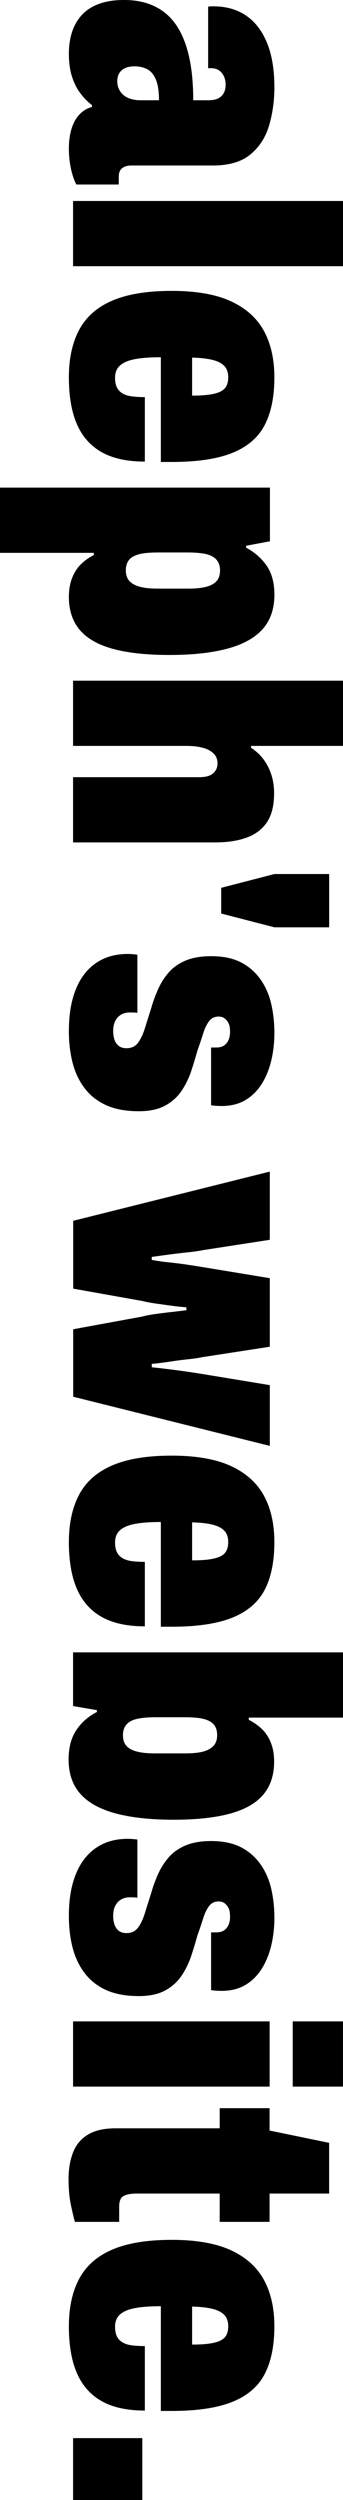 <?xml version="1.0" encoding="UTF-8" standalone="no"?>
<!-- Created with Inkscape (http://www.inkscape.org/) -->

<svg
   width="18.606mm"
   height="135.467mm"
   viewBox="0 0 18.606 135.467"
   version="1.1"
   id="svg1"
   xml:space="preserve"
   inkscape:version="1.4 (e7c3feb1, 2024-10-09)"
   sodipodi:docname="wordmark_vertical.svg"
   inkscape:export-filename="wordmark_horizontal.png"
   inkscape:export-xdpi="96"
   inkscape:export-ydpi="96"
   xmlns:inkscape="http://www.inkscape.org/namespaces/inkscape"
   xmlns:sodipodi="http://sodipodi.sourceforge.net/DTD/sodipodi-0.dtd"
   xmlns="http://www.w3.org/2000/svg"
   xmlns:svg="http://www.w3.org/2000/svg"><sodipodi:namedview
     id="namedview1"
     pagecolor="#ffffff"
     bordercolor="#000000"
     borderopacity="0.25"
     inkscape:showpageshadow="2"
     inkscape:pageopacity="0.0"
     inkscape:pagecheckerboard="0"
     inkscape:deskcolor="#d1d1d1"
     inkscape:document-units="mm"
     showgrid="false"
     inkscape:zoom="0.55945567"
     inkscape:cx="459.37509"
     inkscape:cy="128.69652"
     inkscape:window-width="1440"
     inkscape:window-height="847"
     inkscape:window-x="0"
     inkscape:window-y="25"
     inkscape:window-maximized="1"
     inkscape:current-layer="svg1" /><defs
     id="defs1" /><g
     inkscape:label="Layer 1"
     inkscape:groupmode="layer"
     id="layer1" /><path
     id="path2"
     d="m 3.736,2.909 c 0,-0.445 0.061,-0.846 0.181,-1.202 C 4.039,1.35 4.221,1.043 4.463,0.787 4.705,0.531 5.015,0.336 5.392,0.202 5.769,0.067 6.213,0 6.725,0 7.371,0 7.933,0.118 8.411,0.353 8.89,0.589 9.28,0.935 9.583,1.394 9.886,1.851 10.111,2.417 10.26,3.09 10.408,3.763 10.482,4.544 10.482,5.433 h 0.808 c 0.215,0 0.39,-0.03 0.525,-0.091 0.135,-0.061 0.239,-0.155 0.313,-0.283 0.074,-0.128 0.111,-0.286 0.111,-0.475 0,-0.161 -0.03,-0.31 -0.091,-0.444 C 12.087,4.006 12,3.898 11.885,3.817 11.771,3.736 11.626,3.696 11.451,3.696 H 11.29 V 0.364 c 0.054,-0.013 0.104,-0.02 0.151,-0.02 0.047,0 0.098,0 0.151,0 0.673,0 1.256,0.165 1.747,0.495 0.491,0.33 0.872,0.821 1.141,1.474 0.269,0.653 0.404,1.457 0.404,2.414 0,0.727 -0.095,1.414 -0.283,2.06 -0.188,0.646 -0.525,1.171 -1.01,1.575 -0.485,0.404 -1.165,0.606 -2.04,0.606 H 7.109 c -0.189,0 -0.347,0.047 -0.475,0.141 -0.128,0.094 -0.192,0.249 -0.192,0.465 V 9.998 H 4.14 C 4.019,9.769 3.922,9.483 3.848,9.139 3.774,8.796 3.736,8.436 3.736,8.059 c 0,-0.417 0.051,-0.784 0.151,-1.101 C 3.988,6.641 4.133,6.386 4.322,6.19 4.51,5.995 4.732,5.864 4.988,5.796 V 5.696 C 4.759,5.521 4.55,5.308 4.362,5.059 4.173,4.81 4.022,4.51 3.908,4.16 3.794,3.81 3.736,3.393 3.736,2.909 m 2.625,1.494 c 0,0.161 0.033,0.31 0.101,0.444 0.067,0.135 0.158,0.246 0.272,0.333 0.115,0.088 0.249,0.151 0.404,0.192 0.155,0.04 0.32,0.061 0.495,0.061 H 8.624 C 8.624,4.948 8.566,4.571 8.452,4.302 8.337,4.033 8.179,3.848 7.977,3.746 7.775,3.645 7.553,3.595 7.311,3.595 c -0.215,0 -0.394,0.033 -0.535,0.101 C 6.634,3.763 6.53,3.858 6.462,3.979 6.395,4.1 6.362,4.241 6.362,4.403 Z"
     style="fill:#000000;fill-opacity:1;fill-rule:nonzero;stroke:none;stroke-width:0.222" /><path
     id="path3"
     d="m 3.963,10.891 h 14.643 v 3.534 H 3.963 Z"
     style="fill:#000000;fill-opacity:1;fill-rule:nonzero;stroke:none;stroke-width:0.222" /><path
     id="path4"
     d="m 3.736,20.447 c 0,-1.023 0.189,-1.885 0.565,-2.585 0.377,-0.7 0.976,-1.225 1.797,-1.575 0.821,-0.35 1.892,-0.525 3.211,-0.525 1.333,0 2.407,0.188 3.221,0.565 0.814,0.377 1.41,0.912 1.787,1.606 0.377,0.693 0.566,1.532 0.566,2.515 0,1.05 -0.175,1.912 -0.525,2.585 -0.35,0.673 -0.932,1.175 -1.747,1.505 -0.815,0.33 -1.916,0.495 -3.302,0.495 H 8.725 v -5.675 c -0.566,0 -1.03,0.033 -1.394,0.101 -0.364,0.067 -0.636,0.182 -0.818,0.343 -0.182,0.161 -0.272,0.384 -0.272,0.667 0,0.215 0.033,0.39 0.101,0.525 0.067,0.135 0.168,0.243 0.303,0.323 0.135,0.081 0.303,0.135 0.505,0.161 0.202,0.027 0.437,0.04 0.707,0.04 v 3.494 c -0.7,0 -1.306,-0.091 -1.817,-0.273 C 5.527,24.557 5.099,24.277 4.756,23.9 4.412,23.523 4.157,23.049 3.989,22.476 3.821,21.904 3.736,21.228 3.736,20.447 m 6.685,-1.07 v 2.06 c 0.364,0 0.67,-0.017 0.919,-0.051 0.249,-0.034 0.451,-0.088 0.606,-0.161 0.154,-0.074 0.266,-0.175 0.333,-0.303 0.067,-0.128 0.101,-0.286 0.101,-0.475 0,-0.256 -0.068,-0.458 -0.202,-0.606 -0.135,-0.148 -0.343,-0.259 -0.626,-0.333 -0.283,-0.074 -0.66,-0.118 -1.131,-0.131 z"
     style="fill:#000000;fill-opacity:1;fill-rule:nonzero;stroke:none;stroke-width:0.222" /><path
     id="path5"
     d="m 0,26.422 h 14.643 v 2.909 l -1.293,0.242 v 0.101 c 0.471,0.256 0.845,0.585 1.121,0.99 0.276,0.404 0.414,0.922 0.414,1.555 0,0.768 -0.212,1.39 -0.636,1.868 -0.424,0.478 -1.06,0.831 -1.909,1.06 -0.849,0.229 -1.899,0.344 -3.151,0.344 -1.239,0 -2.262,-0.111 -3.07,-0.333 C 5.311,34.936 4.712,34.592 4.322,34.128 3.932,33.663 3.736,33.067 3.736,32.34 c 0,-0.377 0.057,-0.714 0.171,-1.01 C 4.022,31.034 4.18,30.785 4.382,30.583 4.584,30.381 4.82,30.213 5.089,30.078 V 29.957 H 0 v -3.535 m 6.826,4.484 c 0,0.242 0.064,0.434 0.192,0.575 0.128,0.141 0.317,0.246 0.566,0.313 0.249,0.067 0.562,0.101 0.939,0.101 h 1.716 c 0.39,0 0.71,-0.034 0.959,-0.101 0.249,-0.068 0.434,-0.172 0.556,-0.313 0.121,-0.141 0.182,-0.333 0.182,-0.575 0,-0.243 -0.068,-0.438 -0.202,-0.586 -0.135,-0.148 -0.33,-0.249 -0.586,-0.303 -0.256,-0.054 -0.579,-0.081 -0.969,-0.081 H 8.604 c -0.296,0 -0.552,0.013 -0.768,0.04 -0.216,0.027 -0.401,0.077 -0.556,0.151 -0.155,0.074 -0.269,0.175 -0.343,0.303 -0.074,0.128 -0.111,0.286 -0.111,0.475 z"
     style="fill:#000000;fill-opacity:1;fill-rule:nonzero;stroke:none;stroke-width:0.222" /><path
     id="path6"
     d="m 3.963,36.884 h 14.643 v 3.534 h -4.989 v 0.101 c 0.269,0.175 0.495,0.384 0.676,0.626 0.182,0.242 0.323,0.518 0.424,0.828 0.101,0.31 0.151,0.646 0.151,1.01 0,0.659 -0.128,1.181 -0.384,1.565 -0.256,0.384 -0.623,0.663 -1.101,0.838 -0.478,0.175 -1.053,0.262 -1.726,0.262 H 3.963 v -3.535 h 6.846 c 0.148,0 0.282,-0.013 0.404,-0.04 0.121,-0.027 0.226,-0.074 0.313,-0.141 0.088,-0.067 0.155,-0.148 0.202,-0.242 0.047,-0.095 0.071,-0.202 0.071,-0.323 0,-0.229 -0.078,-0.414 -0.232,-0.555 -0.155,-0.141 -0.357,-0.243 -0.606,-0.303 C 10.712,40.448 10.432,40.418 10.123,40.418 H 3.963 Z"
     style="fill:#000000;fill-opacity:1;fill-rule:nonzero;stroke:none;stroke-width:0.222" /><path
     id="path7"
     d="m 11.999,48.108 2.888,-0.747 h 2.969 v 2.888 h -2.969 l -2.888,-0.748 z"
     style="fill:#000000;fill-opacity:1;fill-rule:nonzero;stroke:none;stroke-width:0.222" /><path
     id="path8"
     d="m 3.736,55.871 c 0,-0.687 0.074,-1.289 0.222,-1.807 0.148,-0.518 0.36,-0.953 0.636,-1.303 0.276,-0.35 0.61,-0.616 1,-0.798 0.391,-0.182 0.841,-0.272 1.353,-0.272 0.04,0 0.111,0.003 0.212,0.01 0.101,0.007 0.198,0.017 0.293,0.03 v 3.151 c -0.108,-0.013 -0.188,-0.02 -0.242,-0.02 -0.054,0 -0.115,0 -0.182,0 -0.175,0 -0.33,0.04 -0.465,0.121 -0.134,0.081 -0.239,0.195 -0.313,0.343 -0.074,0.148 -0.111,0.33 -0.111,0.545 0,0.148 0.02,0.293 0.061,0.434 0.04,0.141 0.115,0.259 0.222,0.354 0.108,0.094 0.256,0.141 0.444,0.141 0.269,0 0.478,-0.101 0.626,-0.303 0.148,-0.202 0.273,-0.468 0.374,-0.798 0.101,-0.33 0.212,-0.683 0.333,-1.06 0.094,-0.337 0.215,-0.673 0.364,-1.01 0.148,-0.337 0.34,-0.643 0.575,-0.919 0.236,-0.276 0.542,-0.495 0.919,-0.656 0.377,-0.161 0.842,-0.242 1.394,-0.242 0.646,0 1.184,0.111 1.615,0.333 0.431,0.222 0.784,0.528 1.06,0.919 0.276,0.39 0.471,0.835 0.586,1.333 0.115,0.498 0.172,1.024 0.172,1.575 0,0.525 -0.057,1.027 -0.172,1.505 -0.115,0.478 -0.289,0.902 -0.525,1.273 -0.236,0.37 -0.532,0.659 -0.889,0.868 -0.357,0.209 -0.784,0.313 -1.283,0.313 -0.081,0 -0.175,-0.004 -0.283,-0.01 -0.108,-0.007 -0.202,-0.017 -0.282,-0.03 v -3.13 h 0.282 c 0.175,0 0.316,-0.037 0.424,-0.111 0.108,-0.074 0.189,-0.175 0.243,-0.303 0.054,-0.128 0.081,-0.272 0.081,-0.434 0,-0.081 -0.007,-0.169 -0.02,-0.263 -0.013,-0.095 -0.047,-0.185 -0.101,-0.273 -0.054,-0.088 -0.121,-0.158 -0.202,-0.212 -0.081,-0.054 -0.182,-0.081 -0.302,-0.081 -0.216,0 -0.387,0.084 -0.515,0.253 -0.128,0.168 -0.236,0.394 -0.323,0.676 -0.088,0.283 -0.192,0.593 -0.313,0.929 -0.095,0.35 -0.206,0.717 -0.333,1.1 -0.128,0.384 -0.303,0.741 -0.525,1.07 C 9.624,59.443 9.327,59.709 8.957,59.911 8.586,60.113 8.112,60.214 7.533,60.214 6.833,60.214 6.244,60.106 5.766,59.891 5.288,59.675 4.897,59.369 4.594,58.972 4.291,58.574 4.073,58.113 3.938,57.588 3.804,57.063 3.736,56.491 3.736,55.871 Z"
     style="fill:#000000;fill-opacity:1;fill-rule:nonzero;stroke:none;stroke-width:0.222" /><path
     id="path9"
     d="m 3.971,66.151 10.664,-2.666 v 3.696 l -3.656,0.565 c -0.189,0.04 -0.445,0.077 -0.768,0.111 -0.323,0.034 -0.663,0.074 -1.02,0.121 -0.357,0.047 -0.677,0.091 -0.959,0.131 v 0.162 c 0.282,0.054 0.589,0.097 0.919,0.131 0.33,0.034 0.653,0.074 0.97,0.121 0.316,0.047 0.596,0.091 0.838,0.131 l 3.676,0.606 v 3.716 l -3.676,0.566 c -0.175,0.04 -0.424,0.077 -0.747,0.111 -0.323,0.034 -0.66,0.078 -1.01,0.131 -0.35,0.054 -0.673,0.095 -0.969,0.121 v 0.182 c 0.256,0.027 0.548,0.06 0.878,0.101 0.33,0.04 0.66,0.084 0.99,0.131 0.33,0.047 0.616,0.091 0.859,0.131 l 3.676,0.606 v 3.292 L 3.971,75.684 v -3.656 l 3.736,-0.686 c 0.202,-0.054 0.447,-0.102 0.737,-0.142 0.289,-0.04 0.586,-0.077 0.889,-0.111 0.303,-0.034 0.562,-0.064 0.778,-0.091 V 70.837 C 9.881,70.823 9.619,70.796 9.322,70.756 9.026,70.716 8.737,70.675 8.454,70.635 8.171,70.595 7.922,70.547 7.707,70.494 L 3.971,69.827 Z"
     style="fill:#000000;fill-opacity:1;fill-rule:nonzero;stroke:none;stroke-width:0.222" /><path
     id="path10"
     d="m 3.736,83.561 c 0,-1.023 0.189,-1.885 0.565,-2.585 0.377,-0.7 0.976,-1.225 1.797,-1.575 0.821,-0.35 1.892,-0.525 3.211,-0.525 1.333,0 2.407,0.188 3.221,0.565 0.814,0.377 1.41,0.912 1.787,1.606 0.377,0.693 0.566,1.532 0.566,2.515 0,1.05 -0.175,1.912 -0.525,2.585 -0.35,0.673 -0.932,1.175 -1.747,1.505 -0.815,0.33 -1.916,0.495 -3.302,0.495 H 8.725 v -5.675 c -0.566,0 -1.03,0.033 -1.394,0.101 -0.364,0.067 -0.636,0.182 -0.818,0.343 -0.182,0.161 -0.272,0.384 -0.272,0.667 0,0.215 0.033,0.39 0.101,0.525 0.067,0.135 0.168,0.243 0.303,0.323 0.135,0.081 0.303,0.135 0.505,0.161 0.202,0.027 0.437,0.04 0.707,0.04 v 3.494 c -0.7,0 -1.306,-0.091 -1.817,-0.273 -0.512,-0.182 -0.939,-0.461 -1.283,-0.838 C 4.412,86.638 4.157,86.163 3.989,85.591 3.821,85.019 3.736,84.342 3.736,83.561 m 6.685,-1.07 v 2.06 c 0.364,0 0.67,-0.017 0.919,-0.051 0.249,-0.034 0.451,-0.088 0.606,-0.161 0.154,-0.074 0.266,-0.175 0.333,-0.303 0.067,-0.128 0.101,-0.286 0.101,-0.475 0,-0.256 -0.068,-0.458 -0.202,-0.606 -0.135,-0.148 -0.343,-0.259 -0.626,-0.333 -0.283,-0.074 -0.66,-0.118 -1.131,-0.131 z"
     style="fill:#000000;fill-opacity:1;fill-rule:nonzero;stroke:none;stroke-width:0.222" /><path
     id="path11"
     d="m 3.721,95.333 c 0,-0.633 0.138,-1.158 0.413,-1.575 0.276,-0.417 0.649,-0.748 1.121,-0.99 v -0.101 l -1.292,-0.222 v -2.909 h 14.643 v 3.535 h -5.11 v 0.121 c 0.269,0.134 0.508,0.303 0.717,0.505 0.209,0.202 0.37,0.451 0.485,0.747 0.115,0.296 0.172,0.633 0.172,1.01 0,0.727 -0.195,1.323 -0.586,1.788 -0.39,0.464 -0.99,0.808 -1.798,1.03 -0.808,0.222 -1.831,0.333 -3.07,0.333 -1.252,0 -2.303,-0.115 -3.151,-0.344 -0.848,-0.229 -1.484,-0.582 -1.908,-1.06 -0.424,-0.478 -0.636,-1.101 -0.636,-1.868 m 2.948,-1.312 c 0,0.242 0.06,0.434 0.182,0.575 0.121,0.141 0.309,0.246 0.565,0.313 0.256,0.067 0.572,0.101 0.95,0.101 h 1.717 c 0.39,0 0.707,-0.034 0.949,-0.101 0.242,-0.068 0.427,-0.172 0.555,-0.313 0.128,-0.141 0.192,-0.333 0.192,-0.575 0,-0.189 -0.037,-0.347 -0.111,-0.475 -0.074,-0.128 -0.189,-0.229 -0.344,-0.303 -0.155,-0.074 -0.34,-0.125 -0.555,-0.151 -0.216,-0.027 -0.472,-0.04 -0.768,-0.04 H 8.426 c -0.377,0 -0.697,0.027 -0.959,0.081 -0.263,0.054 -0.462,0.155 -0.596,0.303 -0.134,0.148 -0.202,0.343 -0.202,0.586 z"
     style="fill:#000000;fill-opacity:1;fill-rule:nonzero;stroke:none;stroke-width:0.222" /><path
     id="path12"
     d="m 3.736,103.819 c 0,-0.687 0.074,-1.289 0.222,-1.807 0.148,-0.518 0.36,-0.953 0.636,-1.303 0.276,-0.35 0.61,-0.616 1,-0.798 0.391,-0.182 0.841,-0.272 1.353,-0.272 0.04,0 0.111,0.003 0.212,0.01 0.101,0.007 0.198,0.017 0.293,0.03 v 3.151 c -0.108,-0.013 -0.188,-0.02 -0.242,-0.02 -0.054,0 -0.115,0 -0.182,0 -0.175,0 -0.33,0.04 -0.465,0.121 -0.134,0.081 -0.239,0.195 -0.313,0.343 -0.074,0.148 -0.111,0.33 -0.111,0.545 0,0.148 0.02,0.293 0.061,0.434 0.04,0.141 0.115,0.259 0.222,0.354 0.108,0.094 0.256,0.141 0.444,0.141 0.269,0 0.478,-0.101 0.626,-0.303 0.148,-0.202 0.273,-0.468 0.374,-0.798 0.101,-0.33 0.212,-0.683 0.333,-1.06 0.094,-0.337 0.215,-0.673 0.364,-1.01 0.148,-0.337 0.34,-0.643 0.575,-0.919 0.236,-0.276 0.542,-0.495 0.919,-0.656 0.377,-0.161 0.842,-0.242 1.394,-0.242 0.646,0 1.184,0.111 1.615,0.333 0.431,0.222 0.784,0.528 1.06,0.919 0.276,0.39 0.471,0.835 0.586,1.333 0.115,0.498 0.172,1.023 0.172,1.575 0,0.525 -0.057,1.027 -0.172,1.505 -0.115,0.478 -0.289,0.902 -0.525,1.273 -0.236,0.37 -0.532,0.659 -0.889,0.868 -0.357,0.209 -0.784,0.313 -1.283,0.313 -0.081,0 -0.175,-0.003 -0.283,-0.01 -0.108,-0.007 -0.202,-0.017 -0.282,-0.03 v -3.13 h 0.282 c 0.175,0 0.316,-0.037 0.424,-0.111 0.108,-0.074 0.189,-0.175 0.243,-0.303 0.054,-0.128 0.081,-0.272 0.081,-0.434 0,-0.081 -0.007,-0.169 -0.02,-0.263 -0.013,-0.095 -0.047,-0.185 -0.101,-0.273 -0.054,-0.088 -0.121,-0.158 -0.202,-0.212 -0.081,-0.054 -0.182,-0.081 -0.302,-0.081 -0.216,0 -0.387,0.084 -0.515,0.253 -0.128,0.168 -0.236,0.394 -0.323,0.676 -0.088,0.283 -0.192,0.593 -0.313,0.929 -0.095,0.35 -0.206,0.717 -0.333,1.1 -0.128,0.384 -0.303,0.741 -0.525,1.07 -0.222,0.33 -0.518,0.596 -0.889,0.798 -0.371,0.202 -0.845,0.303 -1.424,0.303 -0.7,0 -1.289,-0.108 -1.768,-0.323 -0.478,-0.216 -0.869,-0.522 -1.171,-0.919 -0.303,-0.397 -0.522,-0.859 -0.656,-1.384 -0.135,-0.525 -0.202,-1.097 -0.202,-1.717 z"
     style="fill:#000000;fill-opacity:1;fill-rule:nonzero;stroke:none;stroke-width:0.222" /><path
     id="path13"
     d="m 15.879,109.532 h 2.726 v 3.534 h -2.726 v -3.534 m -11.916,0 h 10.664 v 3.534 H 3.963 Z"
     style="fill:#000000;fill-opacity:1;fill-rule:nonzero;stroke:none;stroke-width:0.222" /><path
     id="path14"
     d="m 3.718,118.093 c 0,-0.552 0.081,-1.037 0.242,-1.454 0.161,-0.417 0.43,-0.741 0.807,-0.97 0.377,-0.229 0.875,-0.343 1.495,-0.343 h 5.655 v -1.091 h 2.706 v 1.212 l 3.231,0.667 v 2.747 h -3.231 v 1.535 h -2.706 v -1.535 H 7.434 c -0.323,0 -0.566,0.043 -0.727,0.131 -0.161,0.088 -0.242,0.279 -0.242,0.576 v 0.828 H 4.061 c -0.067,-0.256 -0.131,-0.522 -0.191,-0.798 -0.06,-0.276 -0.101,-0.538 -0.121,-0.787 -0.02,-0.249 -0.03,-0.488 -0.03,-0.717 z"
     style="fill:#000000;fill-opacity:1;fill-rule:nonzero;stroke:none;stroke-width:0.222" /><path
     id="path15"
     d="m 3.736,126.055 c 0,-1.023 0.189,-1.885 0.565,-2.585 0.377,-0.7 0.976,-1.225 1.797,-1.575 0.821,-0.35 1.892,-0.525 3.211,-0.525 1.333,0 2.407,0.188 3.221,0.565 0.814,0.377 1.41,0.912 1.787,1.606 0.377,0.693 0.566,1.532 0.566,2.515 0,1.05 -0.175,1.912 -0.525,2.585 -0.35,0.673 -0.932,1.175 -1.747,1.505 -0.815,0.33 -1.916,0.495 -3.302,0.495 H 8.725 v -5.675 c -0.566,0 -1.03,0.033 -1.394,0.101 -0.364,0.067 -0.636,0.182 -0.818,0.343 -0.182,0.161 -0.272,0.384 -0.272,0.667 0,0.215 0.033,0.39 0.101,0.525 0.067,0.135 0.168,0.243 0.303,0.323 0.135,0.081 0.303,0.135 0.505,0.161 0.202,0.027 0.437,0.04 0.707,0.04 v 3.494 c -0.7,0 -1.306,-0.091 -1.817,-0.273 C 5.527,130.165 5.099,129.885 4.756,129.508 4.412,129.131 4.157,128.657 3.989,128.084 3.821,127.512 3.736,126.836 3.736,126.055 m 6.685,-1.07 v 2.06 c 0.364,0 0.67,-0.017 0.919,-0.051 0.249,-0.034 0.451,-0.088 0.606,-0.161 0.154,-0.074 0.266,-0.175 0.333,-0.303 0.067,-0.128 0.101,-0.286 0.101,-0.475 0,-0.256 -0.068,-0.458 -0.202,-0.606 -0.135,-0.148 -0.343,-0.259 -0.626,-0.333 -0.283,-0.074 -0.66,-0.118 -1.131,-0.131 z"
     style="fill:#000000;fill-opacity:1;fill-rule:nonzero;stroke:none;stroke-width:0.222" /><path
     id="path16"
     d="m 3.964,132.114 h 3.756 v 3.353 H 3.964 Z"
     style="fill:#000000;fill-opacity:1;fill-rule:nonzero;stroke:none;stroke-width:0.222" /></svg>
